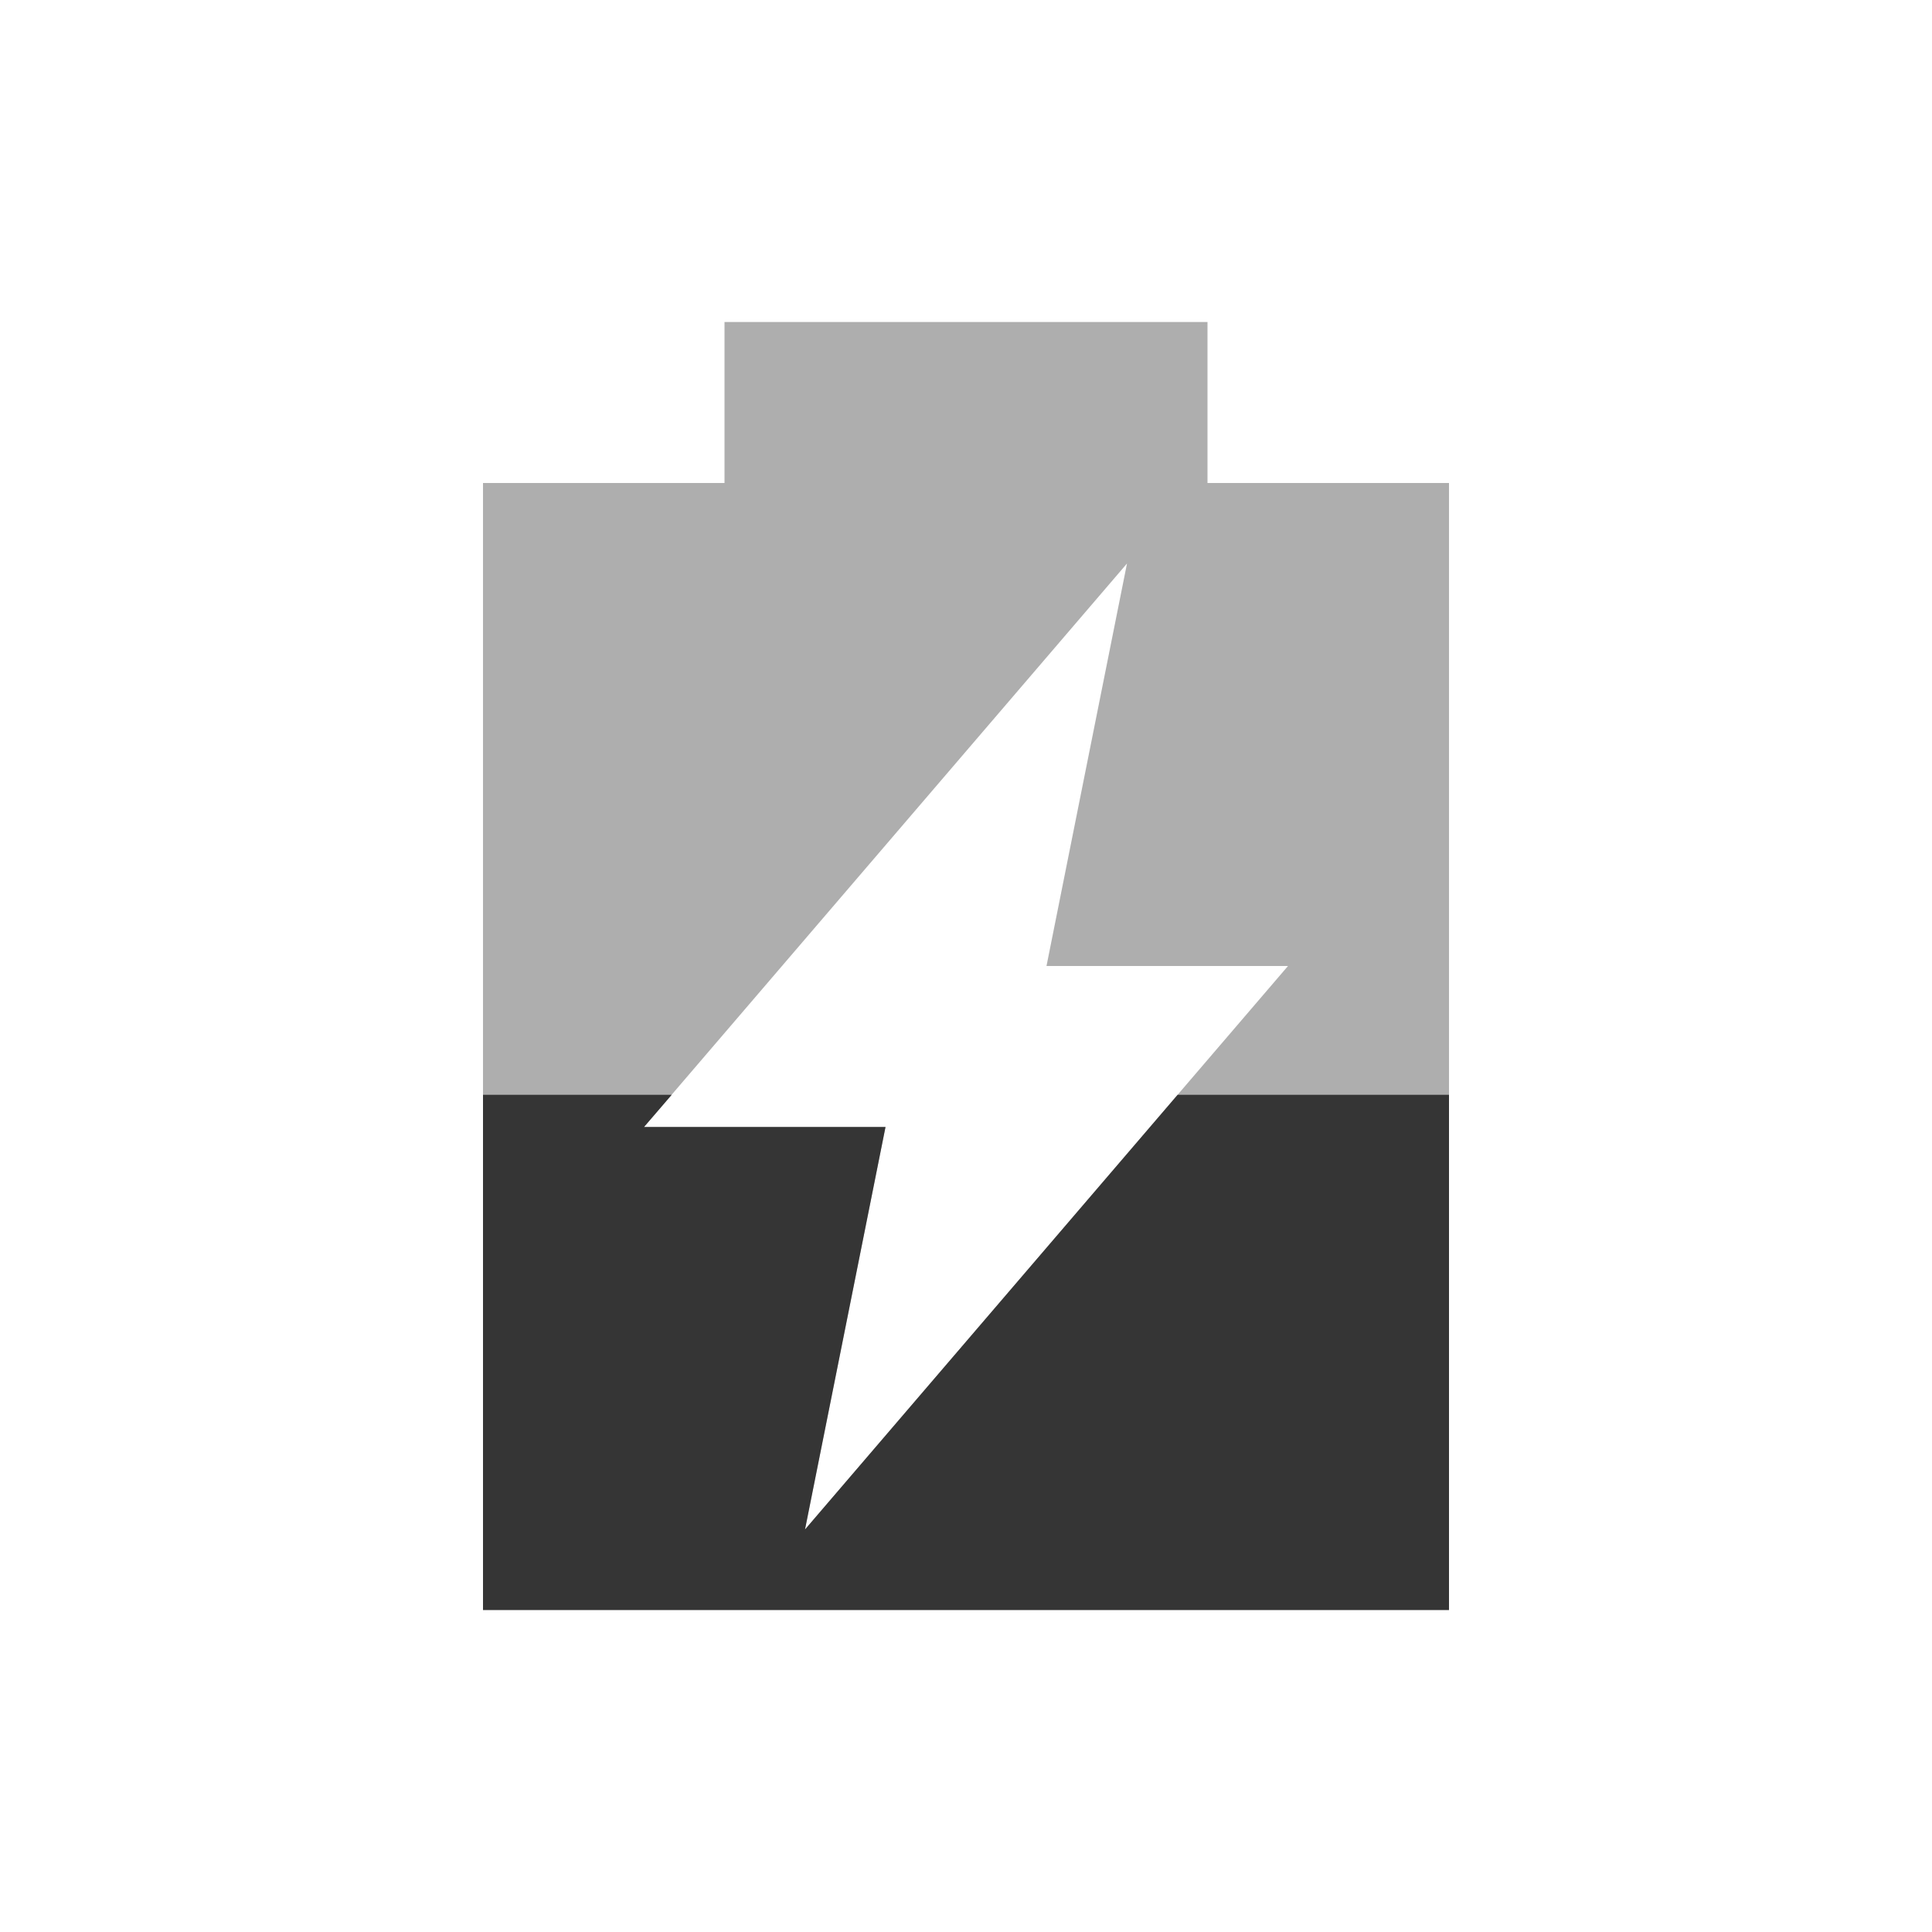 <?xml version="1.0" encoding="UTF-8" standalone="no"?>
<svg
   xmlns:dc="http://purl.org/dc/elements/1.1/"
   xmlns:cc="http://creativecommons.org/ns#"
   xmlns:rdf="http://www.w3.org/1999/02/22-rdf-syntax-ns#"
   xmlns:svg="http://www.w3.org/2000/svg"
   xmlns="http://www.w3.org/2000/svg"
   xmlns:sodipodi="http://sodipodi.sourceforge.net/DTD/sodipodi-0.dtd"
   xmlns:inkscape="http://www.inkscape.org/namespaces/inkscape"
   width="24"
   viewBox="0 0 24 24"
   height="24"
   id="svg2991"
   version="1.1"
   inkscape:version="0.91 r"
   sodipodi:docname="xfpm-ups-040-charging.svg">
  <defs
     id="defs3001" />
  <sodipodi:namedview
     pagecolor="#ffffff"
     bordercolor="#666666"
     borderopacity="1"
     objecttolerance="10"
     gridtolerance="10"
     guidetolerance="10"
     inkscape:pageopacity="0"
     inkscape:pageshadow="2"
     inkscape:window-width="1366"
     inkscape:window-height="747"
     id="namedview2999"
     showgrid="false"
     inkscape:zoom="7.5853271"
     inkscape:cx="-4.6695586"
     inkscape:cy="5.5179579"
     inkscape:window-x="0"
     inkscape:window-y="21"
     inkscape:window-maximized="1"
     inkscape:current-layer="svg2991" />
  <path
     d="M 9,4 9,6 6,6 6,20 18,20 18,6 15,6 15,4 9,4 Z m 5,3 -1,5 3,0 -6,7 1,-5 -3,0 6,-7 z"
     id="path2995"
     style="opacity:0.4;fill:#353535;fill-opacity:1"
     inkscape:connector-curvature="0" />
  <path
     style="opacity:1;fill:#353535;fill-opacity:1"
     d="M 6,13.6 6,20 18,20 l 0,-6.4 -3.371,0 L 10,19 l 1,-5 -3,0 0.344,-0.4 -2.344,0 z"
     id="path2995-1"
     inkscape:connector-curvature="0" />
</svg>
